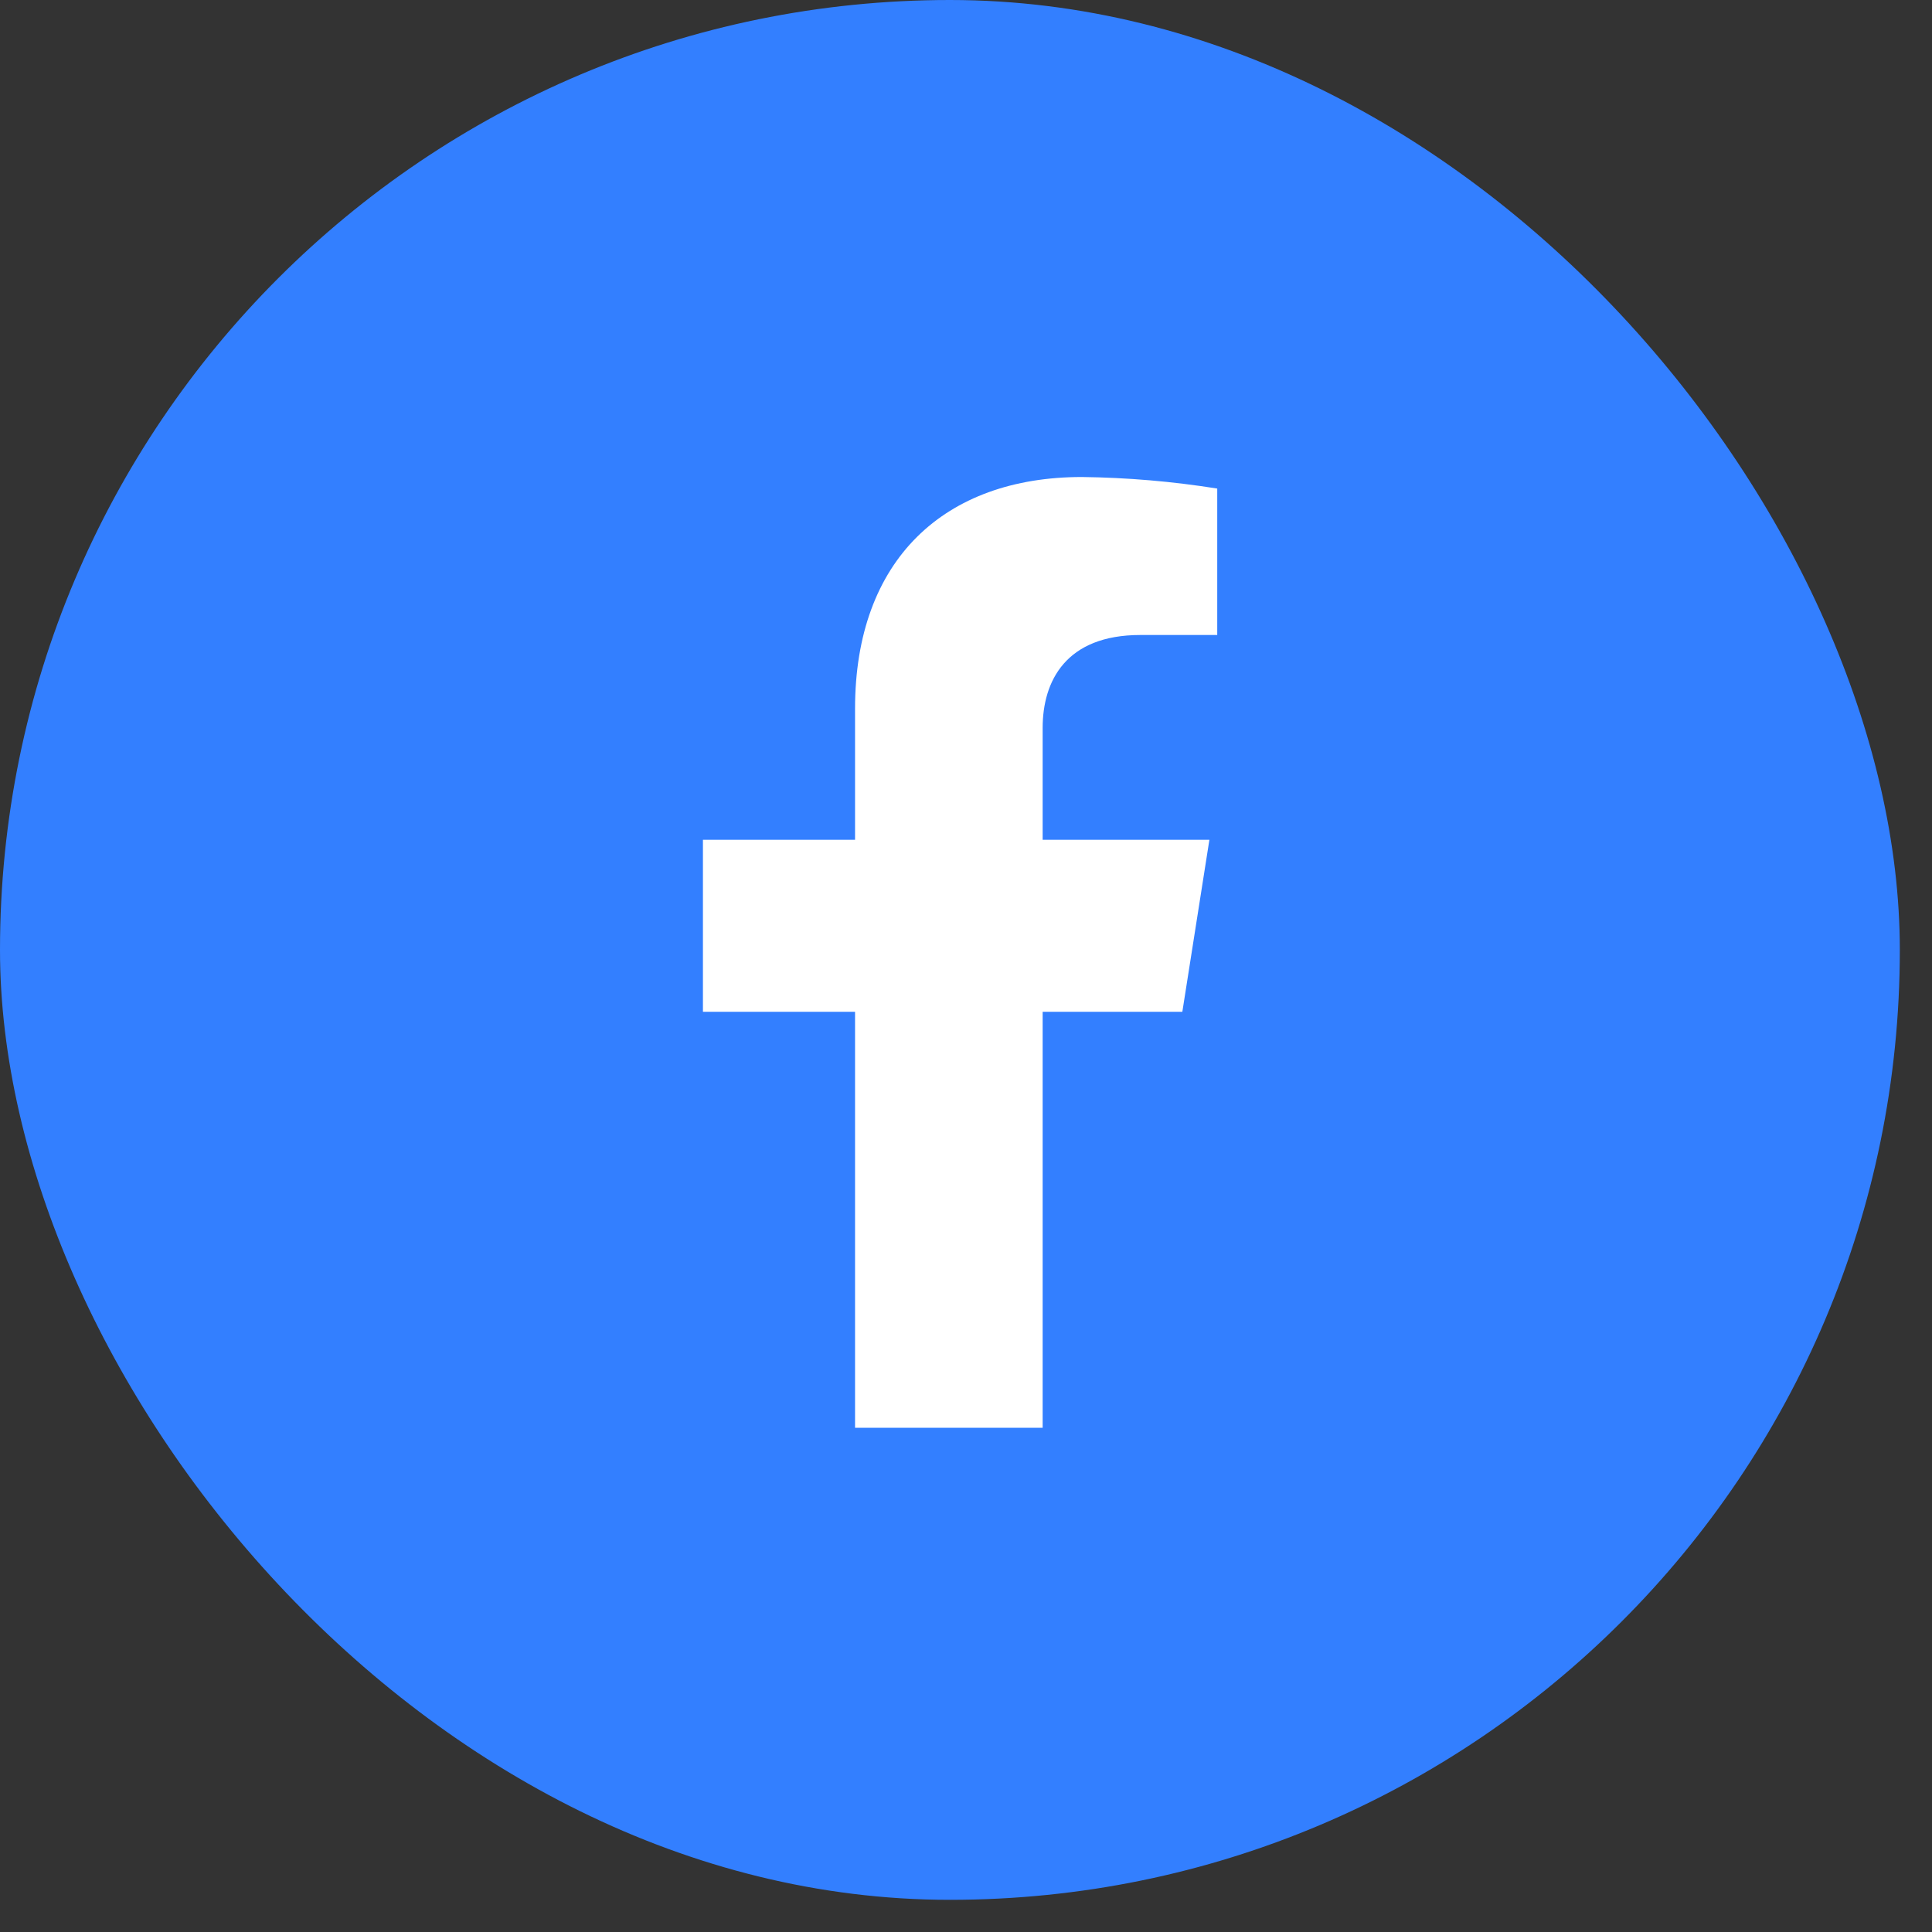 <svg width="49" height="49" viewBox="0 0 49 49" fill="none" xmlns="http://www.w3.org/2000/svg">
<rect x="0" y="0" width="49" height="49" fill="#333333" stroke="none"/>
<rect width="48.184" height="48.184" rx="24.092" fill="#337FFF"/>
<path d="M29.987 25.661L30.673 21.299H26.444V18.463C26.444 17.271 27.035 16.105 28.922 16.105H30.872V12.391C29.737 12.21 28.59 12.112 27.44 12.098C23.959 12.098 21.686 14.19 21.686 17.973V21.299H17.828V25.661H21.686V36.211H26.444V25.661H29.987Z" fill="white"/>
</svg>
